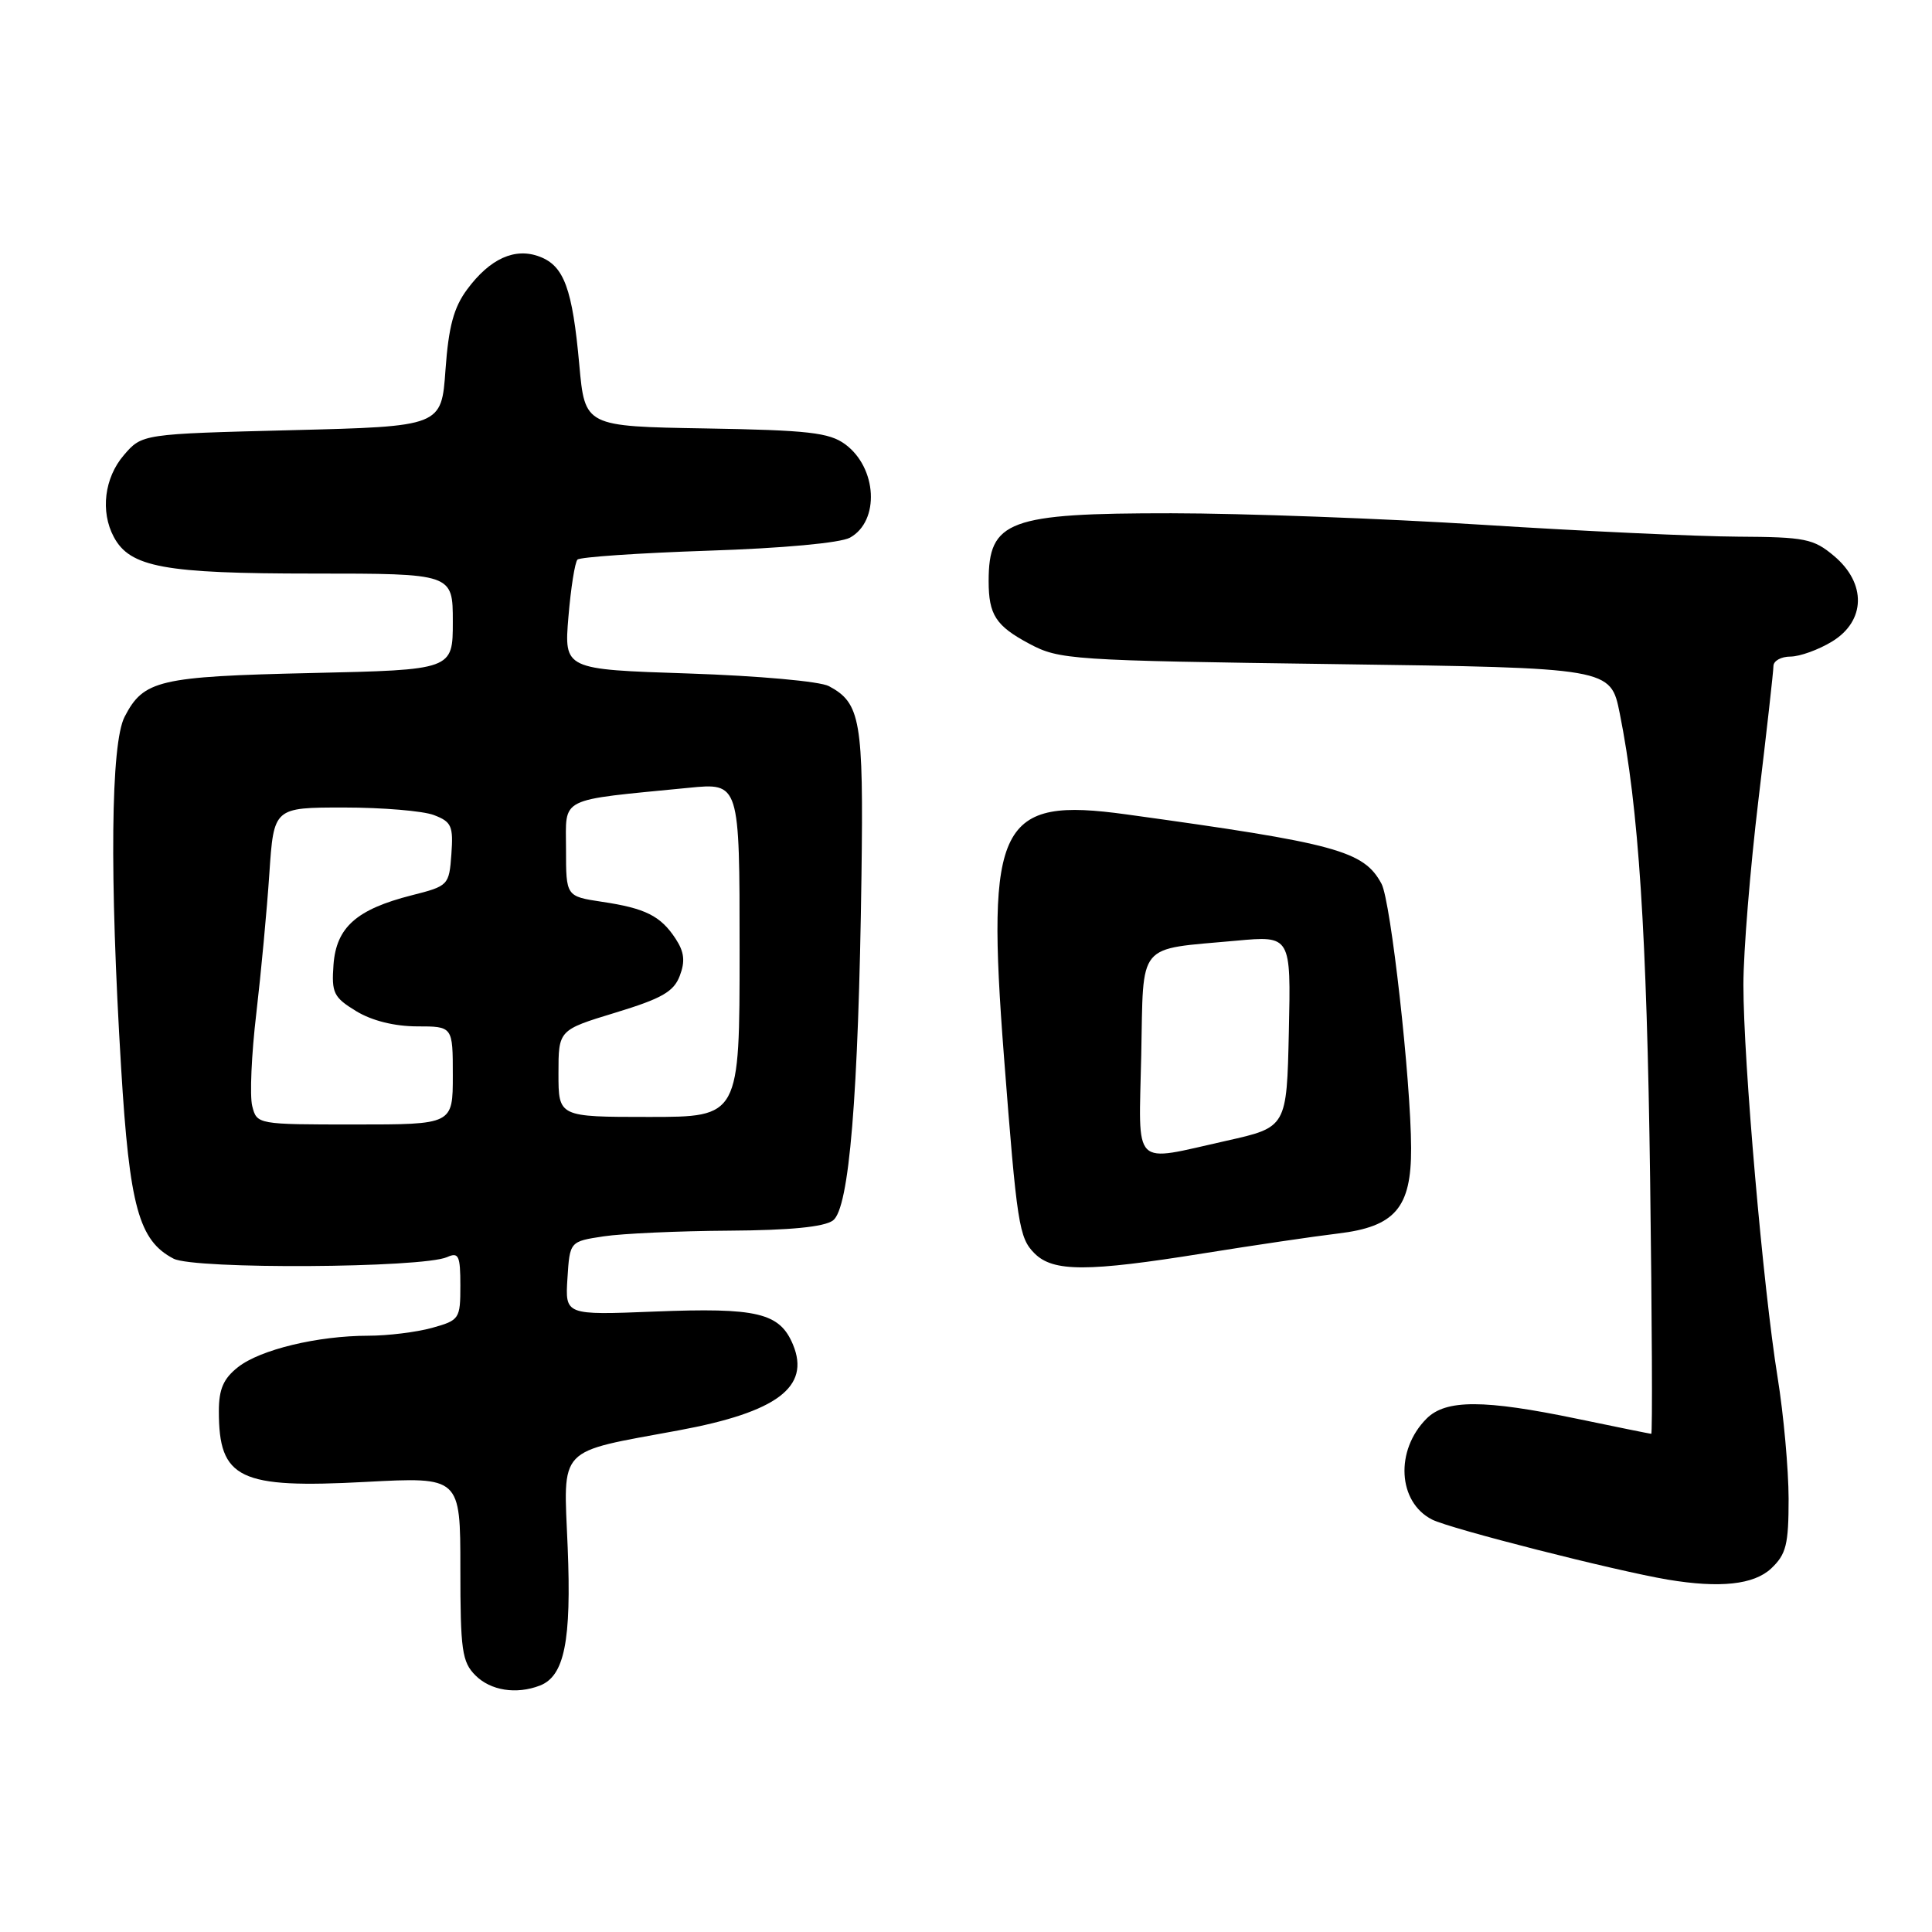 <?xml version="1.0" encoding="UTF-8" standalone="no"?>
<!DOCTYPE svg PUBLIC "-//W3C//DTD SVG 1.1//EN" "http://www.w3.org/Graphics/SVG/1.1/DTD/svg11.dtd" >
<svg xmlns="http://www.w3.org/2000/svg" xmlns:xlink="http://www.w3.org/1999/xlink" version="1.1" viewBox="0 0 256 256">
 <g >
 <path fill="currentColor"
d=" M 71.53 223.35 C 74.79 222.10 75.73 217.43 75.22 205.02 C 74.66 191.49 73.66 192.54 89.93 189.53 C 102.95 187.12 107.40 183.79 105.08 178.18 C 103.32 173.95 100.37 173.24 86.69 173.79 C 74.88 174.26 74.88 174.26 75.19 169.38 C 75.50 164.50 75.50 164.50 80.00 163.82 C 82.47 163.45 89.93 163.11 96.56 163.07 C 104.68 163.02 109.19 162.58 110.37 161.72 C 112.53 160.14 113.75 145.29 114.15 116.00 C 114.43 95.44 114.03 93.16 109.84 90.92 C 108.66 90.28 100.48 89.55 91.23 89.24 C 74.74 88.70 74.74 88.70 75.32 81.73 C 75.64 77.90 76.18 74.49 76.52 74.15 C 76.86 73.81 84.64 73.28 93.82 72.97 C 103.71 72.65 111.37 71.94 112.63 71.24 C 116.60 69.04 116.23 61.98 111.98 58.86 C 109.87 57.32 107.11 57.00 93.50 56.77 C 77.50 56.50 77.50 56.50 76.76 48.34 C 75.85 38.25 74.74 35.23 71.51 34.01 C 68.24 32.76 64.92 34.26 61.89 38.36 C 60.12 40.75 59.44 43.29 59.03 49.00 C 58.50 56.50 58.50 56.50 38.66 57.00 C 18.82 57.50 18.82 57.50 16.41 60.31 C 13.83 63.31 13.28 67.79 15.08 71.15 C 17.23 75.17 21.75 76.00 41.47 76.00 C 60.00 76.00 60.00 76.00 60.00 82.38 C 60.00 88.76 60.00 88.76 41.25 89.18 C 21.03 89.64 19.03 90.11 16.51 94.98 C 14.68 98.52 14.50 115.99 16.05 141.50 C 17.16 159.89 18.40 164.39 23.00 166.78 C 25.75 168.21 55.97 168.03 59.25 166.57 C 60.77 165.89 61.00 166.37 61.00 170.35 C 61.00 174.76 60.88 174.94 57.25 175.95 C 55.19 176.52 51.38 176.99 48.80 176.99 C 42.07 177.00 34.49 178.83 31.54 181.15 C 29.61 182.67 29.00 184.06 29.00 186.99 C 29.00 195.97 31.68 197.26 48.48 196.36 C 61.00 195.70 61.00 195.70 61.00 207.85 C 61.00 218.67 61.22 220.22 63.00 222.00 C 65.01 224.01 68.40 224.55 71.53 223.35 Z  M 234.69 207.83 C 236.68 205.95 237.00 204.68 237.00 198.58 C 236.99 194.68 236.34 187.45 235.54 182.50 C 233.63 170.69 231.01 140.62 231.01 130.50 C 231.01 126.10 231.91 115.08 233.00 106.00 C 234.09 96.92 234.99 88.94 234.99 88.25 C 235.00 87.56 236.01 87.00 237.25 87.00 C 238.49 86.99 240.96 86.10 242.75 85.01 C 247.22 82.29 247.34 77.30 243.02 73.67 C 240.30 71.38 239.20 71.16 230.27 71.11 C 224.90 71.08 209.70 70.38 196.50 69.54 C 183.30 68.70 164.72 68.02 155.20 68.01 C 133.62 68.00 131.00 68.97 131.00 77.00 C 131.00 81.46 131.95 82.93 136.37 85.29 C 140.36 87.42 141.77 87.52 176.96 88.00 C 213.41 88.50 213.41 88.50 214.62 94.50 C 217.13 107.01 218.21 123.58 218.65 156.25 C 218.90 174.81 218.97 189.99 218.80 189.99 C 218.64 189.98 214.22 189.09 209.00 188.00 C 196.63 185.43 191.58 185.42 189.03 187.97 C 184.83 192.17 185.21 199.04 189.76 201.35 C 192.15 202.57 214.05 208.14 221.00 209.31 C 227.89 210.46 232.40 209.98 234.69 207.83 Z  M 159.50 166.07 C 166.10 165.01 174.10 163.83 177.27 163.45 C 184.86 162.55 187.01 160.04 186.98 152.12 C 186.95 143.10 184.29 119.42 183.06 117.11 C 180.71 112.73 177.10 111.75 149.24 107.91 C 132.37 105.58 130.64 108.99 133.03 140.00 C 134.75 162.26 135.02 164.02 137.08 166.08 C 139.55 168.55 144.08 168.55 159.50 166.07 Z  M 33.42 146.55 C 33.08 145.20 33.32 139.68 33.96 134.30 C 34.59 128.91 35.37 120.56 35.69 115.75 C 36.28 107.00 36.28 107.00 45.57 107.00 C 50.69 107.00 56.05 107.45 57.49 108.00 C 59.83 108.89 60.08 109.45 59.81 113.19 C 59.51 117.31 59.41 117.40 54.56 118.63 C 47.24 120.49 44.56 122.87 44.19 127.83 C 43.92 131.57 44.20 132.15 47.19 133.98 C 49.28 135.25 52.25 135.99 55.25 136.00 C 60.00 136.00 60.00 136.00 60.00 142.50 C 60.00 149.00 60.00 149.00 47.02 149.00 C 34.07 149.00 34.04 148.99 33.42 146.55 Z  M 74.00 142.24 C 74.00 136.48 74.00 136.48 81.55 134.18 C 87.69 132.31 89.27 131.41 90.07 129.31 C 90.81 127.38 90.67 126.14 89.53 124.40 C 87.54 121.36 85.53 120.35 79.75 119.49 C 75.00 118.77 75.00 118.77 75.00 112.52 C 75.00 105.49 73.76 106.11 91.25 104.39 C 98.00 103.72 98.00 103.72 98.00 125.86 C 98.00 148.00 98.00 148.00 86.00 148.00 C 74.00 148.00 74.00 148.00 74.00 142.24 Z  M 151.22 139.82 C 151.54 124.62 150.50 125.87 163.78 124.65 C 171.06 123.98 171.06 123.98 170.78 136.68 C 170.50 149.37 170.50 149.37 162.50 151.16 C 149.84 153.98 150.90 155.04 151.22 139.82 Z "/>
</g>
</svg>